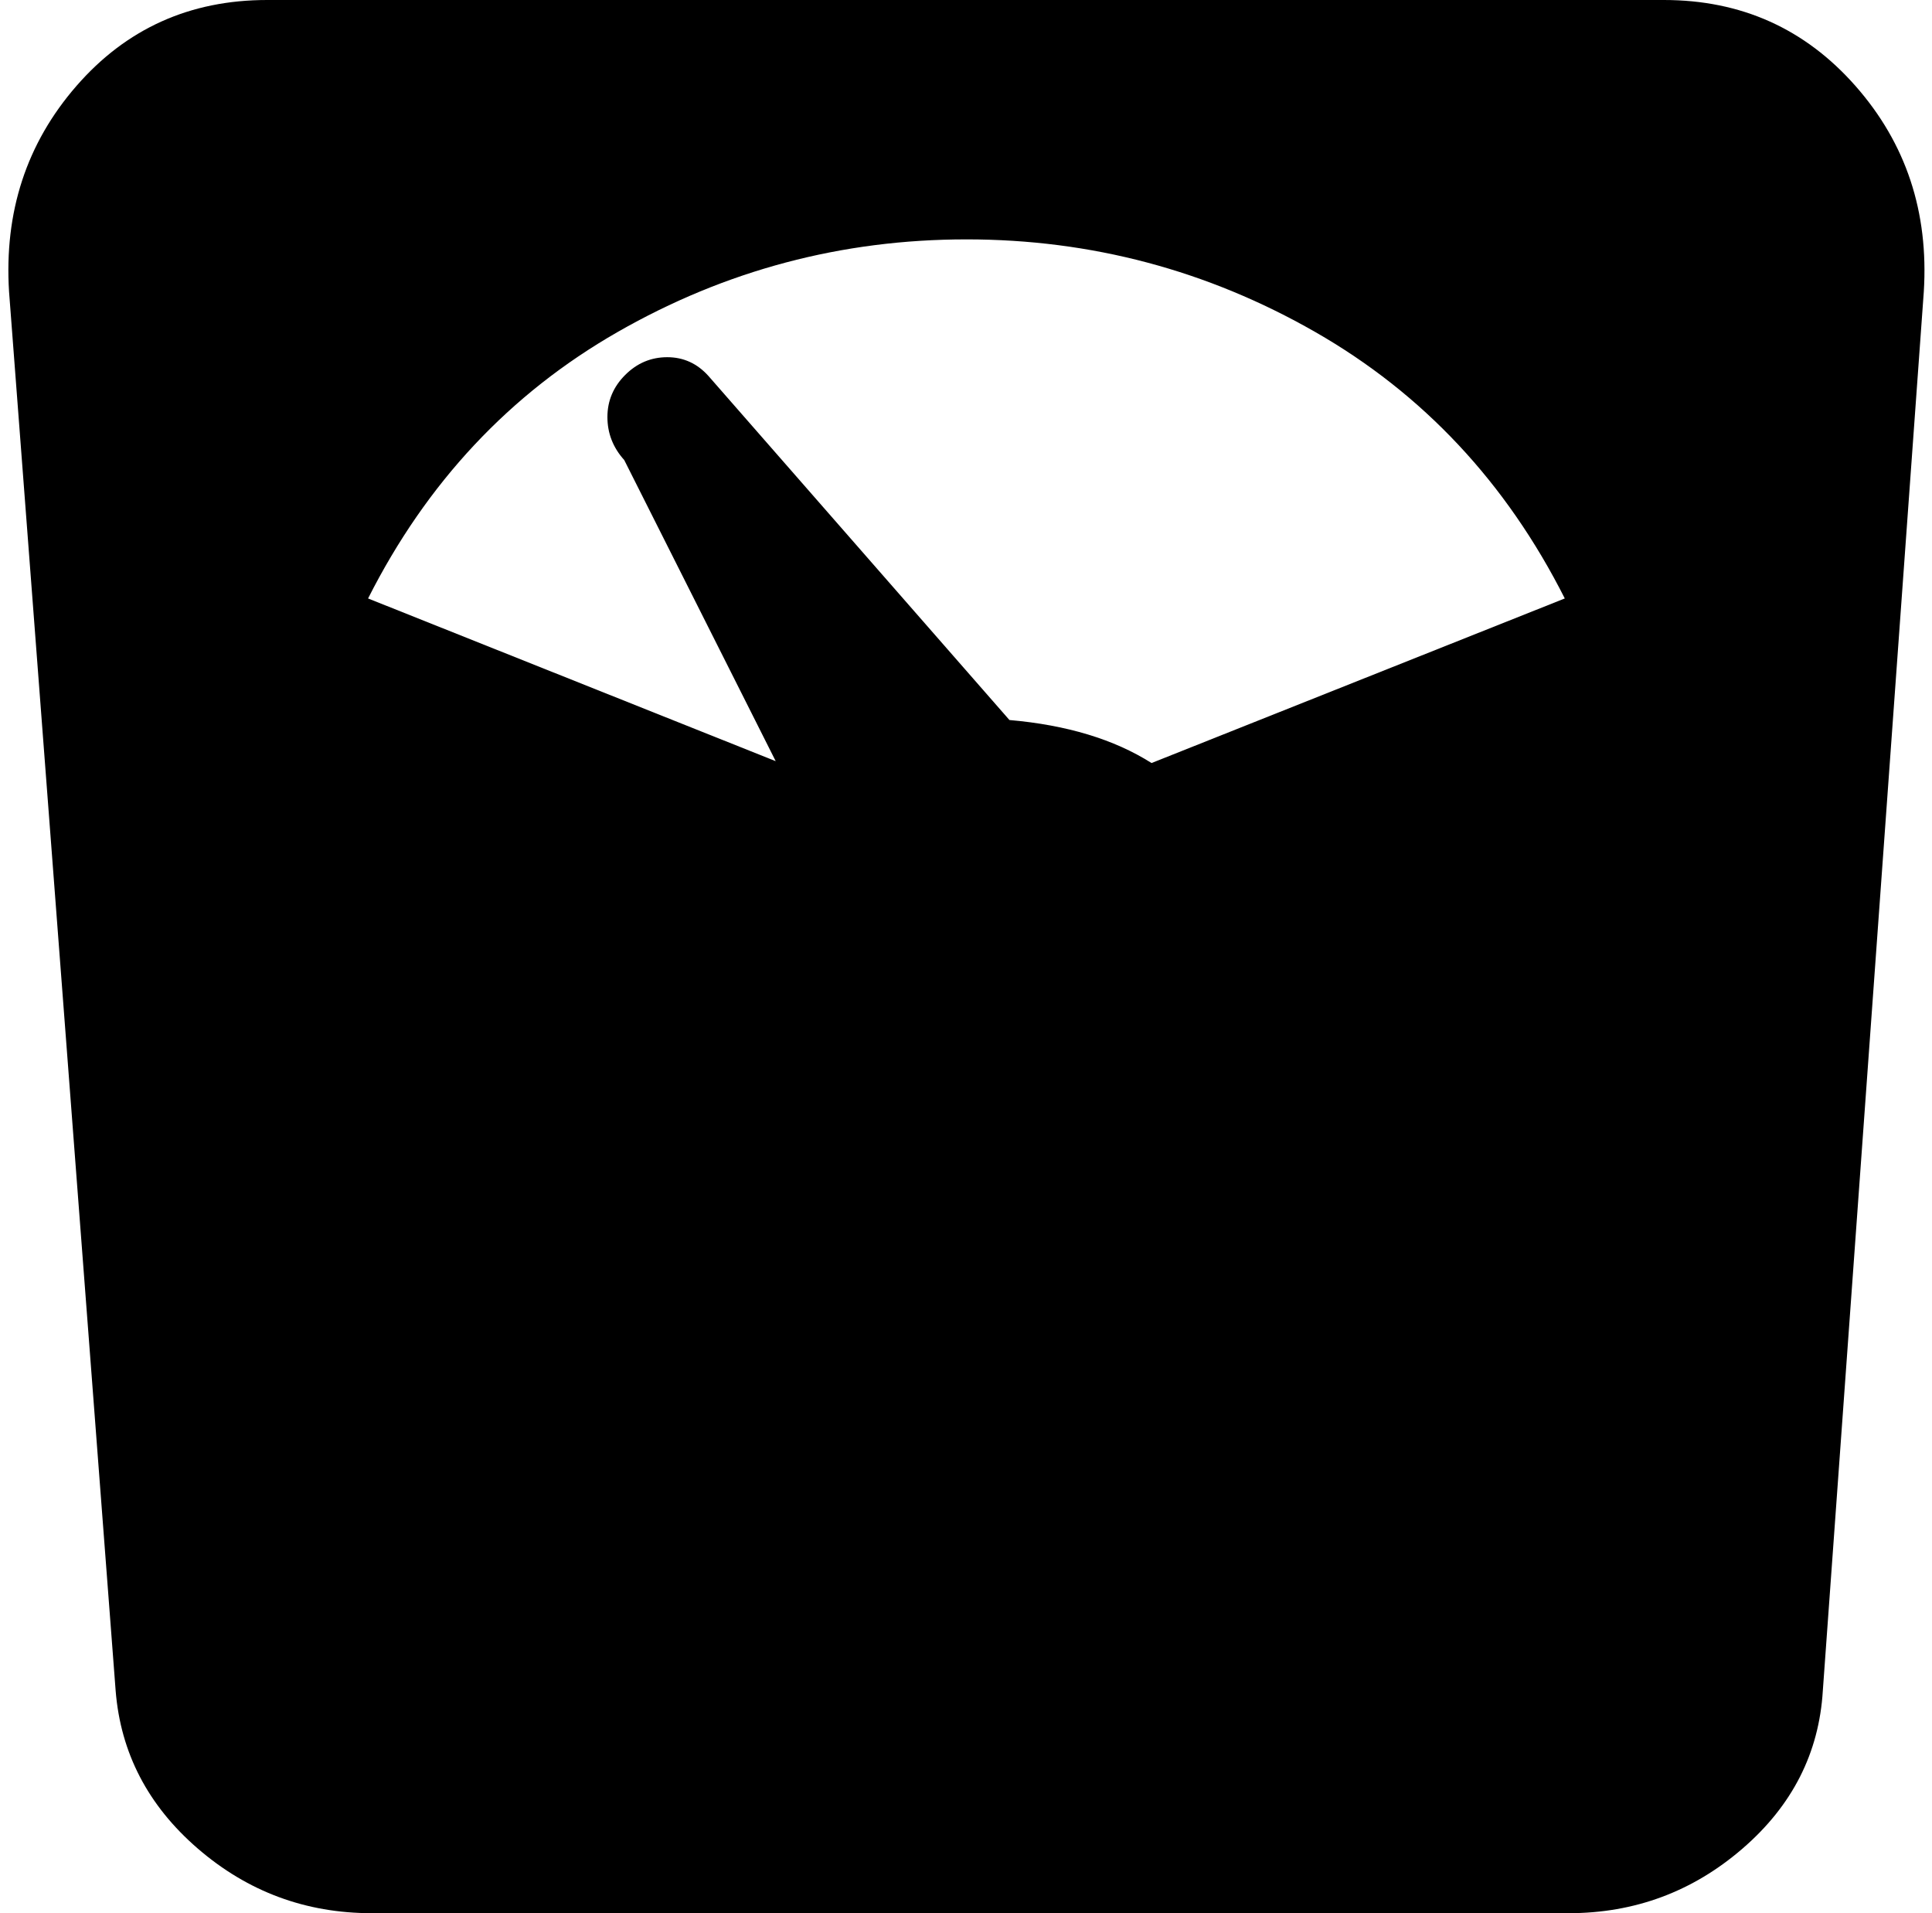 <svg xmlns="http://www.w3.org/2000/svg" width="1.01em" height="1em" viewBox="0 0 1026 1023"><path fill="currentColor" d="M971.23 904q-3 50-43 84.5t-93 34.5h-640q-53 0-93-34.5t-44-84.5l-57-748q-4-64 36-110t102-46h747q62 0 102.5 46t36.5 110zm-458-776q-100 0-186.5 49.5T193.23 320l218 87l-81-161q-9-10-9-23t9.5-22.5t22.5-9.5t22 10l161 184q46 4 76 23l221-88q-47-93-133.5-142.5T513.23 128"/></svg>
